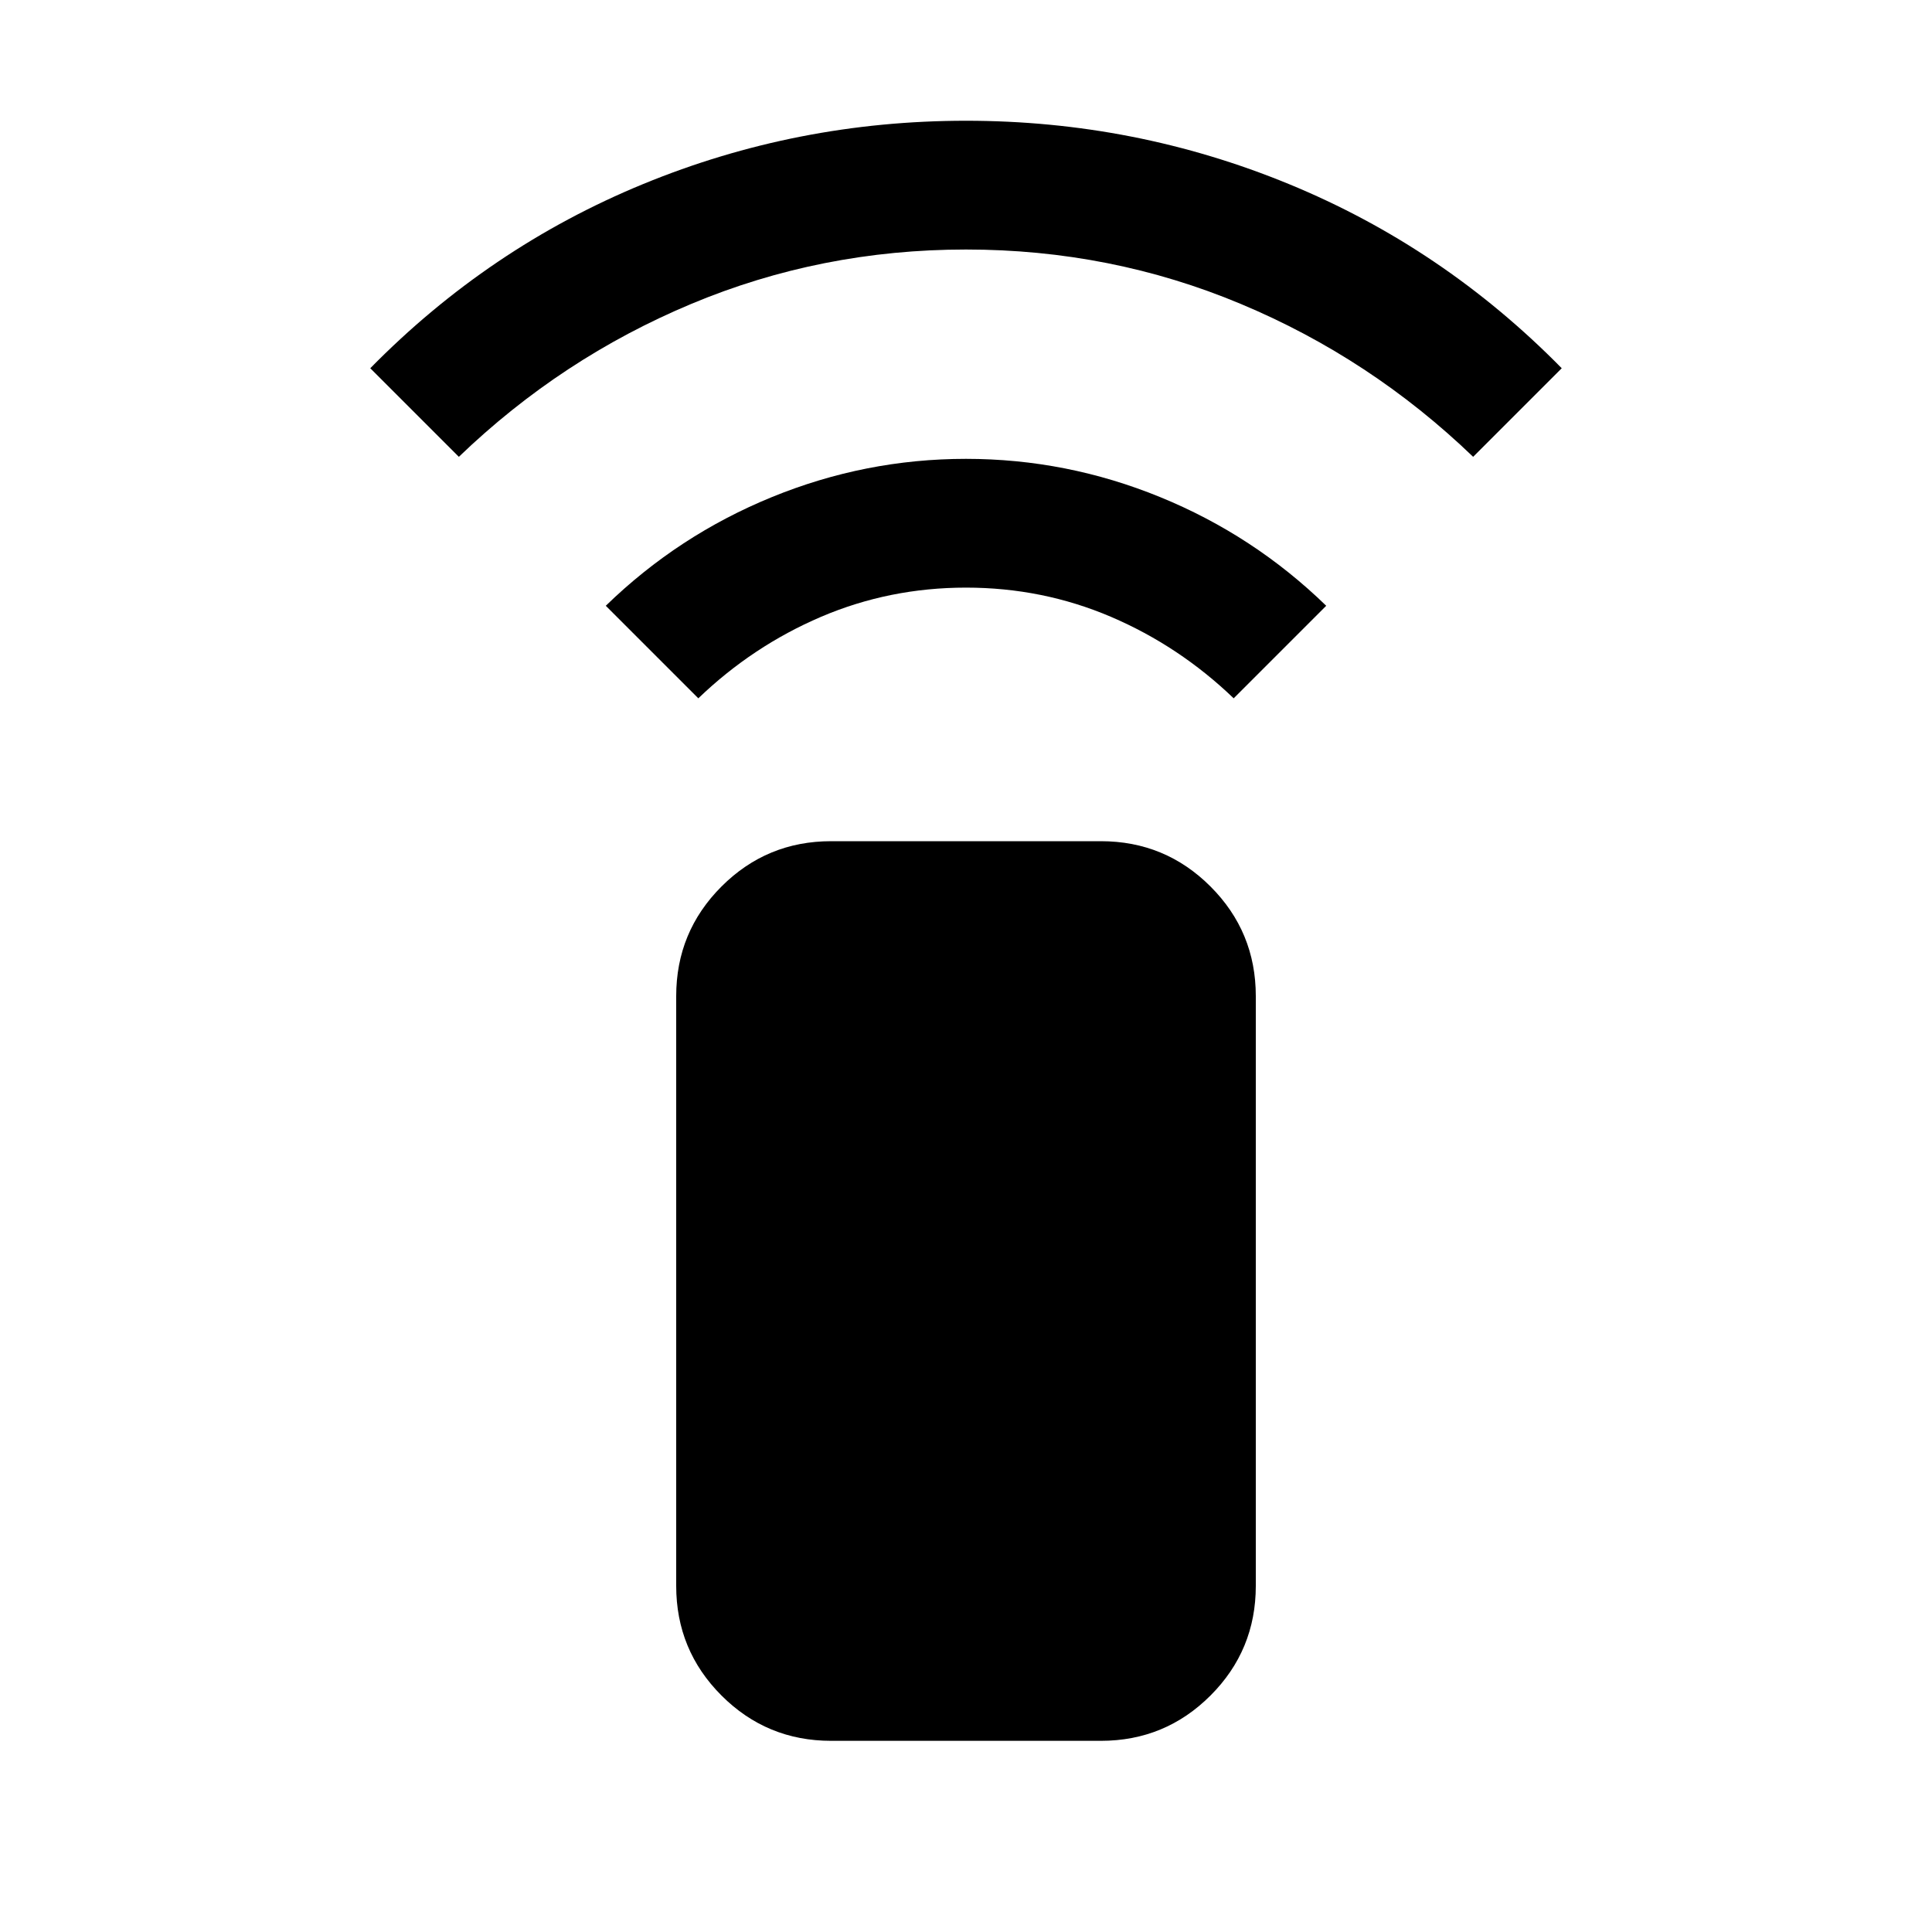 <svg xmlns="http://www.w3.org/2000/svg" viewBox="0 0 20 20"><path d="m7.229 7.229-.958-.958q.75-.729 1.719-1.125.968-.396 2.01-.396 1.042 0 2.01.396.969.396 1.719 1.125l-.958.958q-.563-.541-1.271-.844-.708-.302-1.5-.302t-1.5.302q-.708.303-1.271.844Zm-2.479-2.5-.917-.917q1.229-1.25 2.823-1.906Q8.25 1.25 10 1.25q1.75 0 3.344.656 1.594.656 2.823 1.906l-.917.917q-1.062-1.021-2.406-1.583Q11.5 2.583 10 2.583q-1.5 0-2.844.563-1.344.562-2.406 1.583Zm6.646 13.292H8.604q-.666 0-1.135-.469T7 16.417v-6.105q0-.666.469-1.135t1.135-.469h2.792q.666 0 1.135.469T13 10.312v6.105q0 .666-.469 1.135t-1.135.469Z"/></svg>
